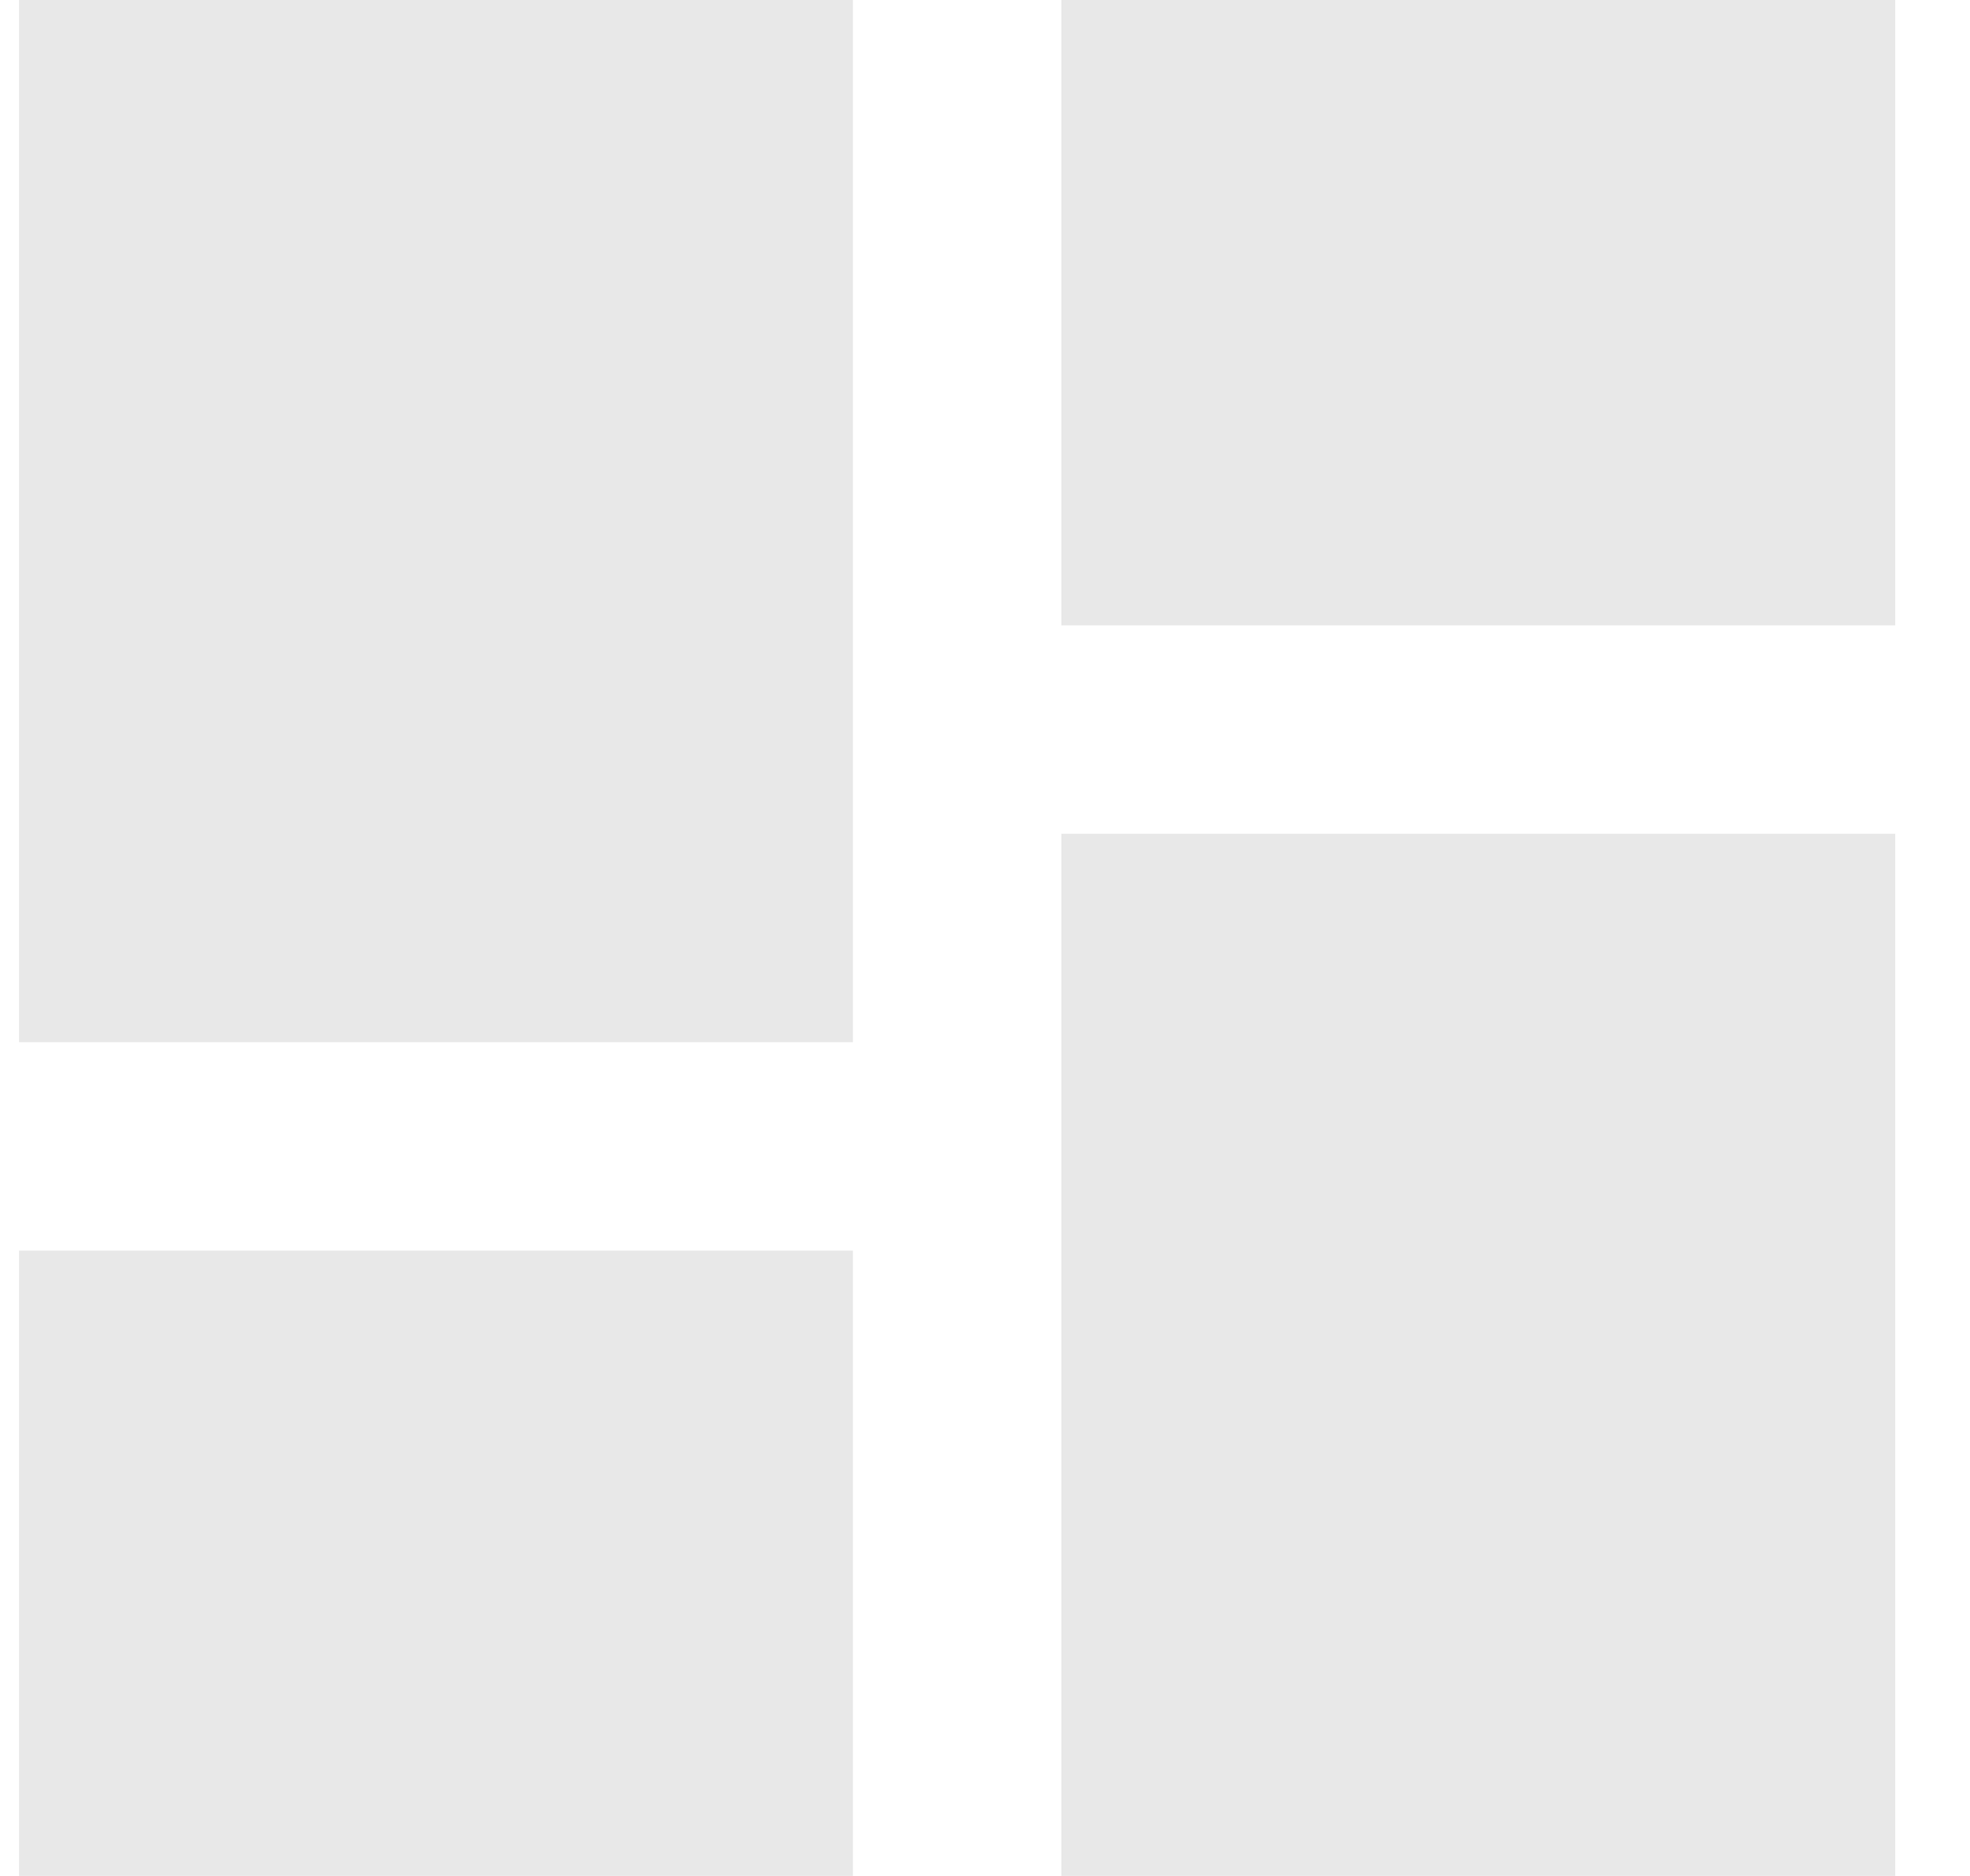 <svg width="21" height="20" viewBox="0 0 21 20" fill="none" xmlns="http://www.w3.org/2000/svg">
<path d="M11.314 6.667V0H20.203V6.667H11.314ZM0.203 11.111V0H9.092V11.111H0.203ZM11.314 20V8.889H20.203V20H11.314ZM0.203 20V13.333H9.092V20H0.203Z" fill="#E8E8E8"/>
</svg>
